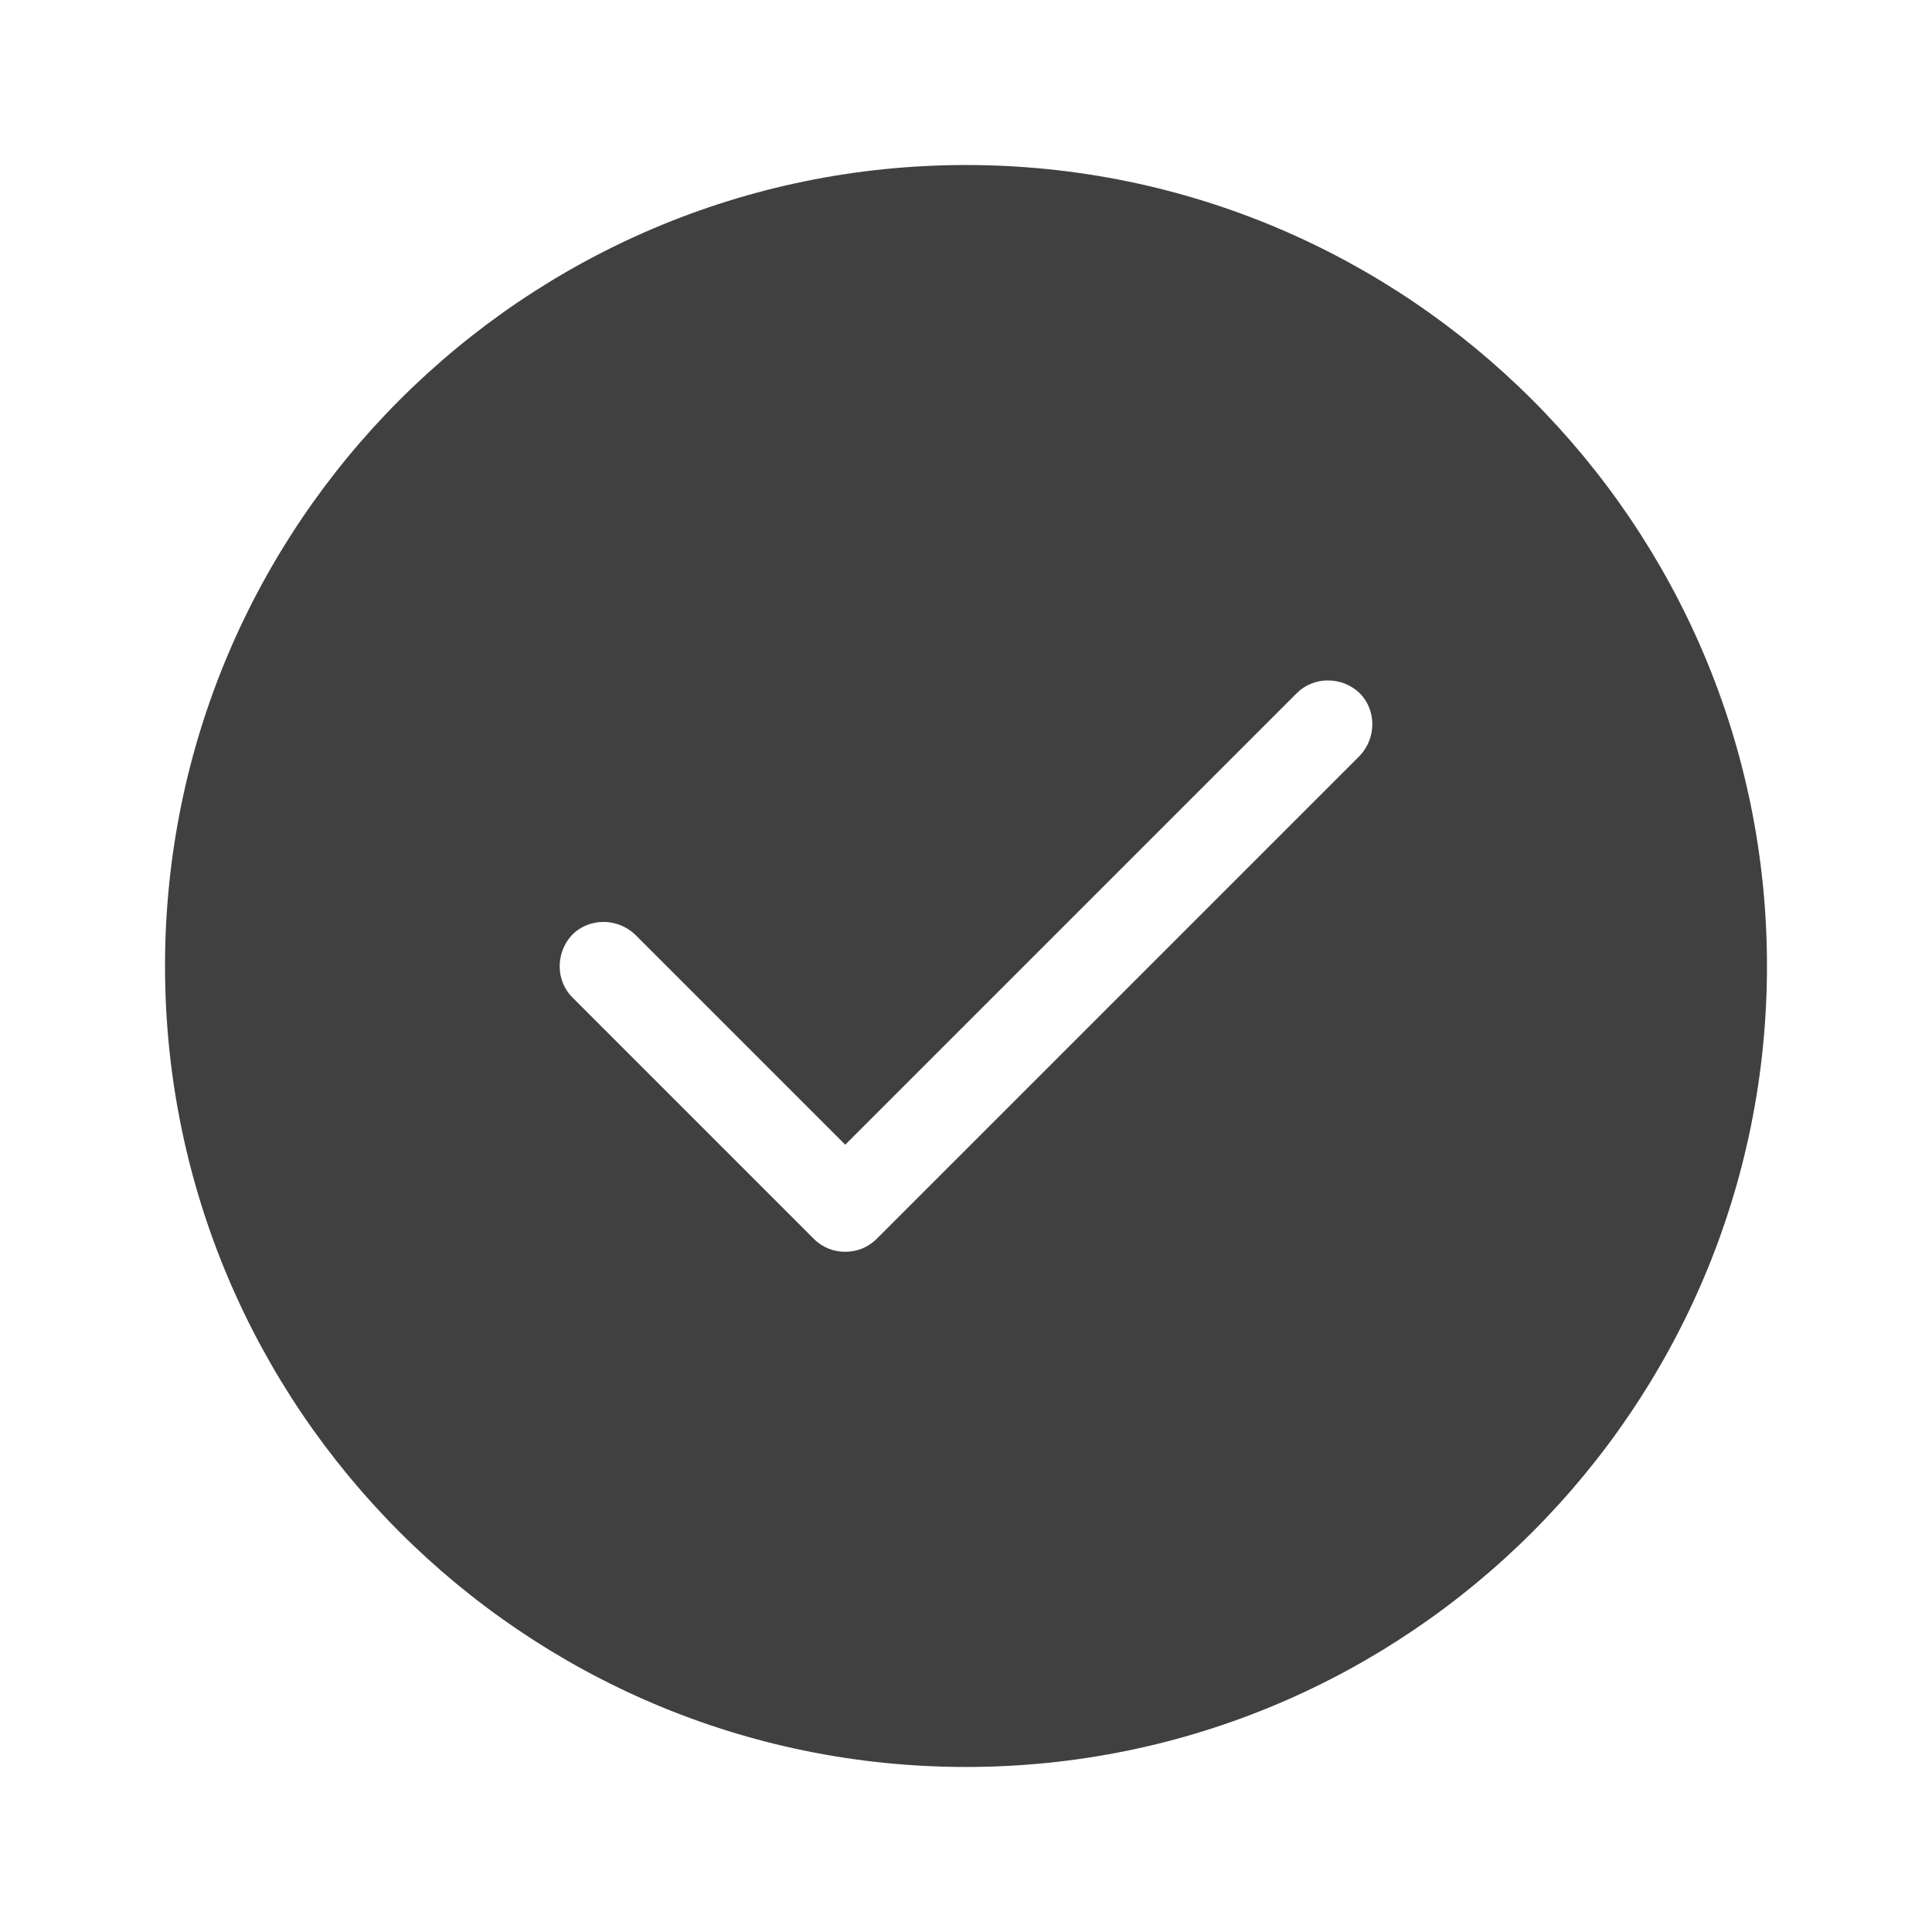 <?xml version="1.0" encoding="UTF-8"?>
<svg id="TF" xmlns="http://www.w3.org/2000/svg" viewBox="0 0 24 24">
  <path d="M12,2.05C6.51,2.05,2.05,6.51,2.05,12s4.46,9.95,9.95,9.95,9.95-4.46,9.95-9.95S17.49,2.05,12,2.05ZM16.89,9.39l-6,6c-.11.11-.25.16-.39.16s-.28-.05-.39-.16l-3-3c-.21-.21-.21-.56,0-.78.21-.21.56-.21.78,0l2.61,2.61,5.61-5.61c.21-.21.56-.21.78,0,.21.21.21.56,0,.78Z" style="fill: #404040; stroke-width: 0px;"/>
</svg>